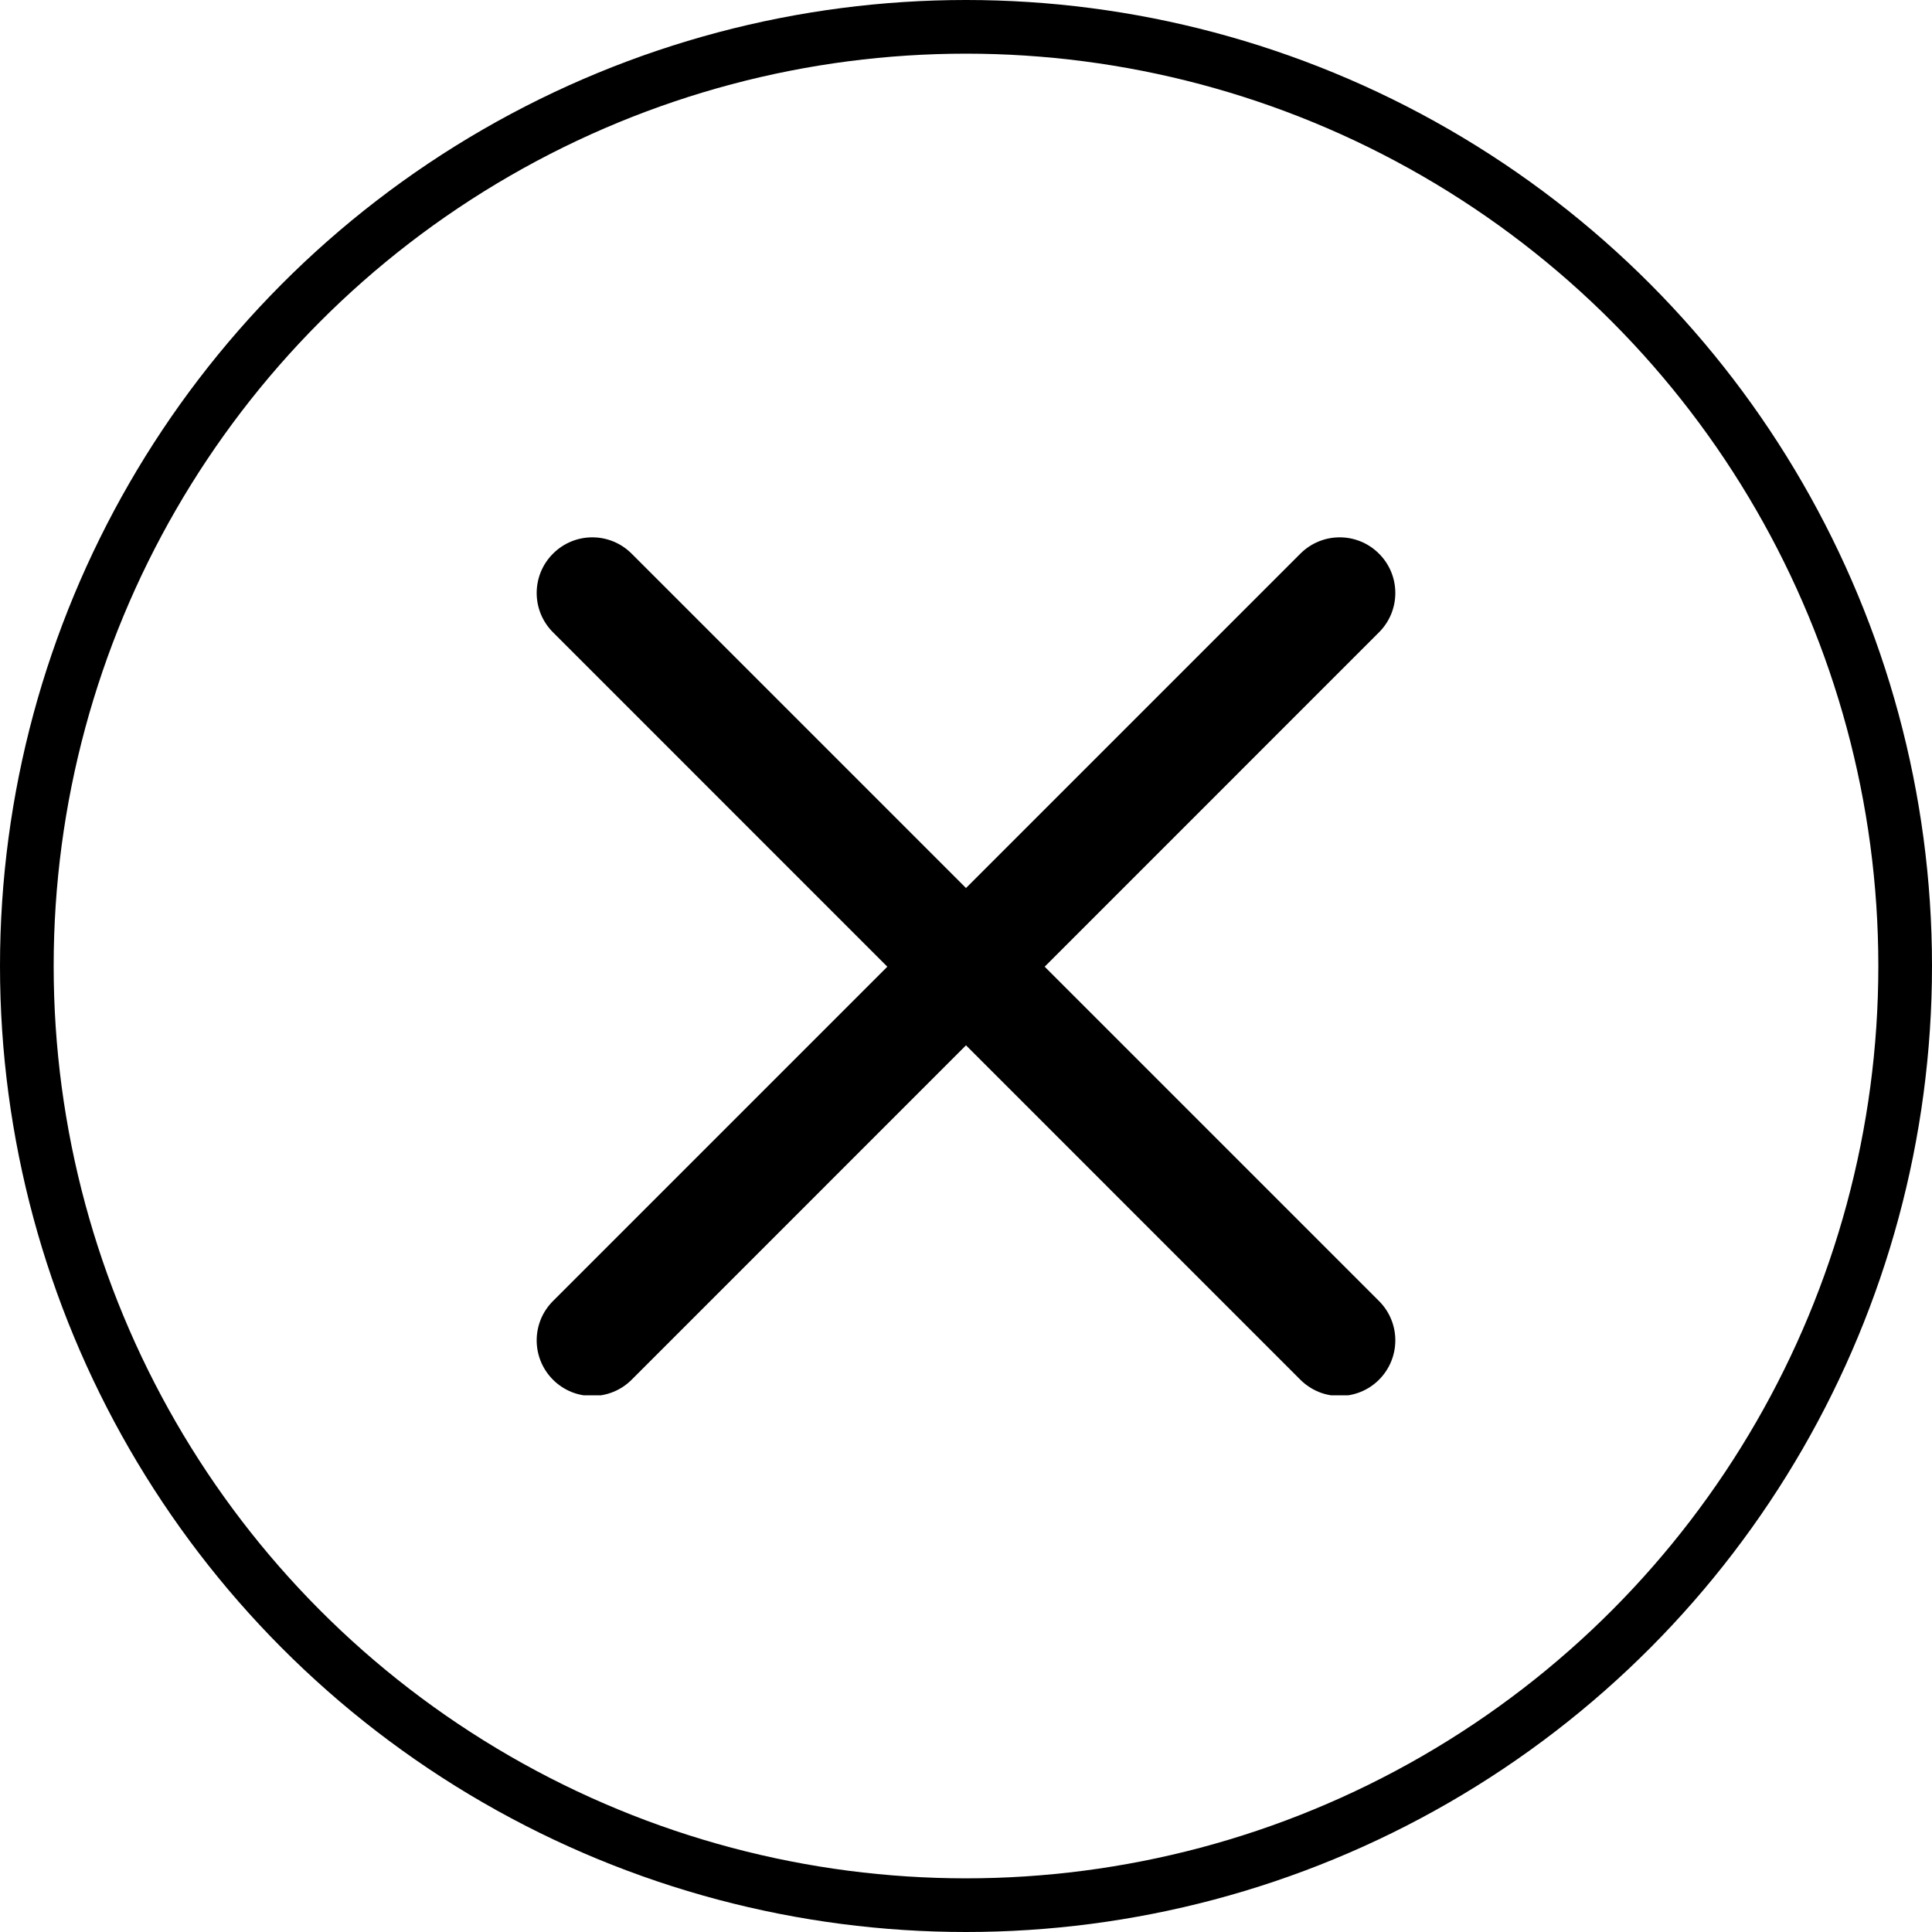 <svg width="36" height="36" viewBox="0 0 36 36" fill="none" xmlns="http://www.w3.org/2000/svg">
<circle cx="18" cy="18" r="17.5" stroke="black"/>
<g clip-path="url(#clip0_24213_8420)">
<path d="M19.466 18.013L25.696 11.782C26.101 11.377 26.101 10.722 25.696 10.317C25.291 9.911 24.636 9.911 24.23 10.317L18 16.547L11.77 10.317C11.364 9.911 10.709 9.911 10.304 10.317C9.899 10.722 9.899 11.377 10.304 11.782L16.534 18.013L10.304 24.243C9.899 24.648 9.899 25.303 10.304 25.709C10.4 25.805 10.514 25.881 10.64 25.934C10.766 25.986 10.901 26.012 11.037 26.012C11.302 26.012 11.568 25.911 11.77 25.709L18 19.478L24.23 25.709C24.326 25.805 24.441 25.881 24.566 25.934C24.692 25.986 24.827 26.012 24.963 26.012C25.228 26.012 25.494 25.911 25.696 25.709C26.101 25.303 26.101 24.648 25.696 24.243L19.466 18.013Z" fill="black"/>
</g>
<defs>
<clipPath id="clip0_24213_8420">
<rect width="16" height="16" fill="white" transform="translate(10 10)"/>
</clipPath>
</defs>
</svg>
